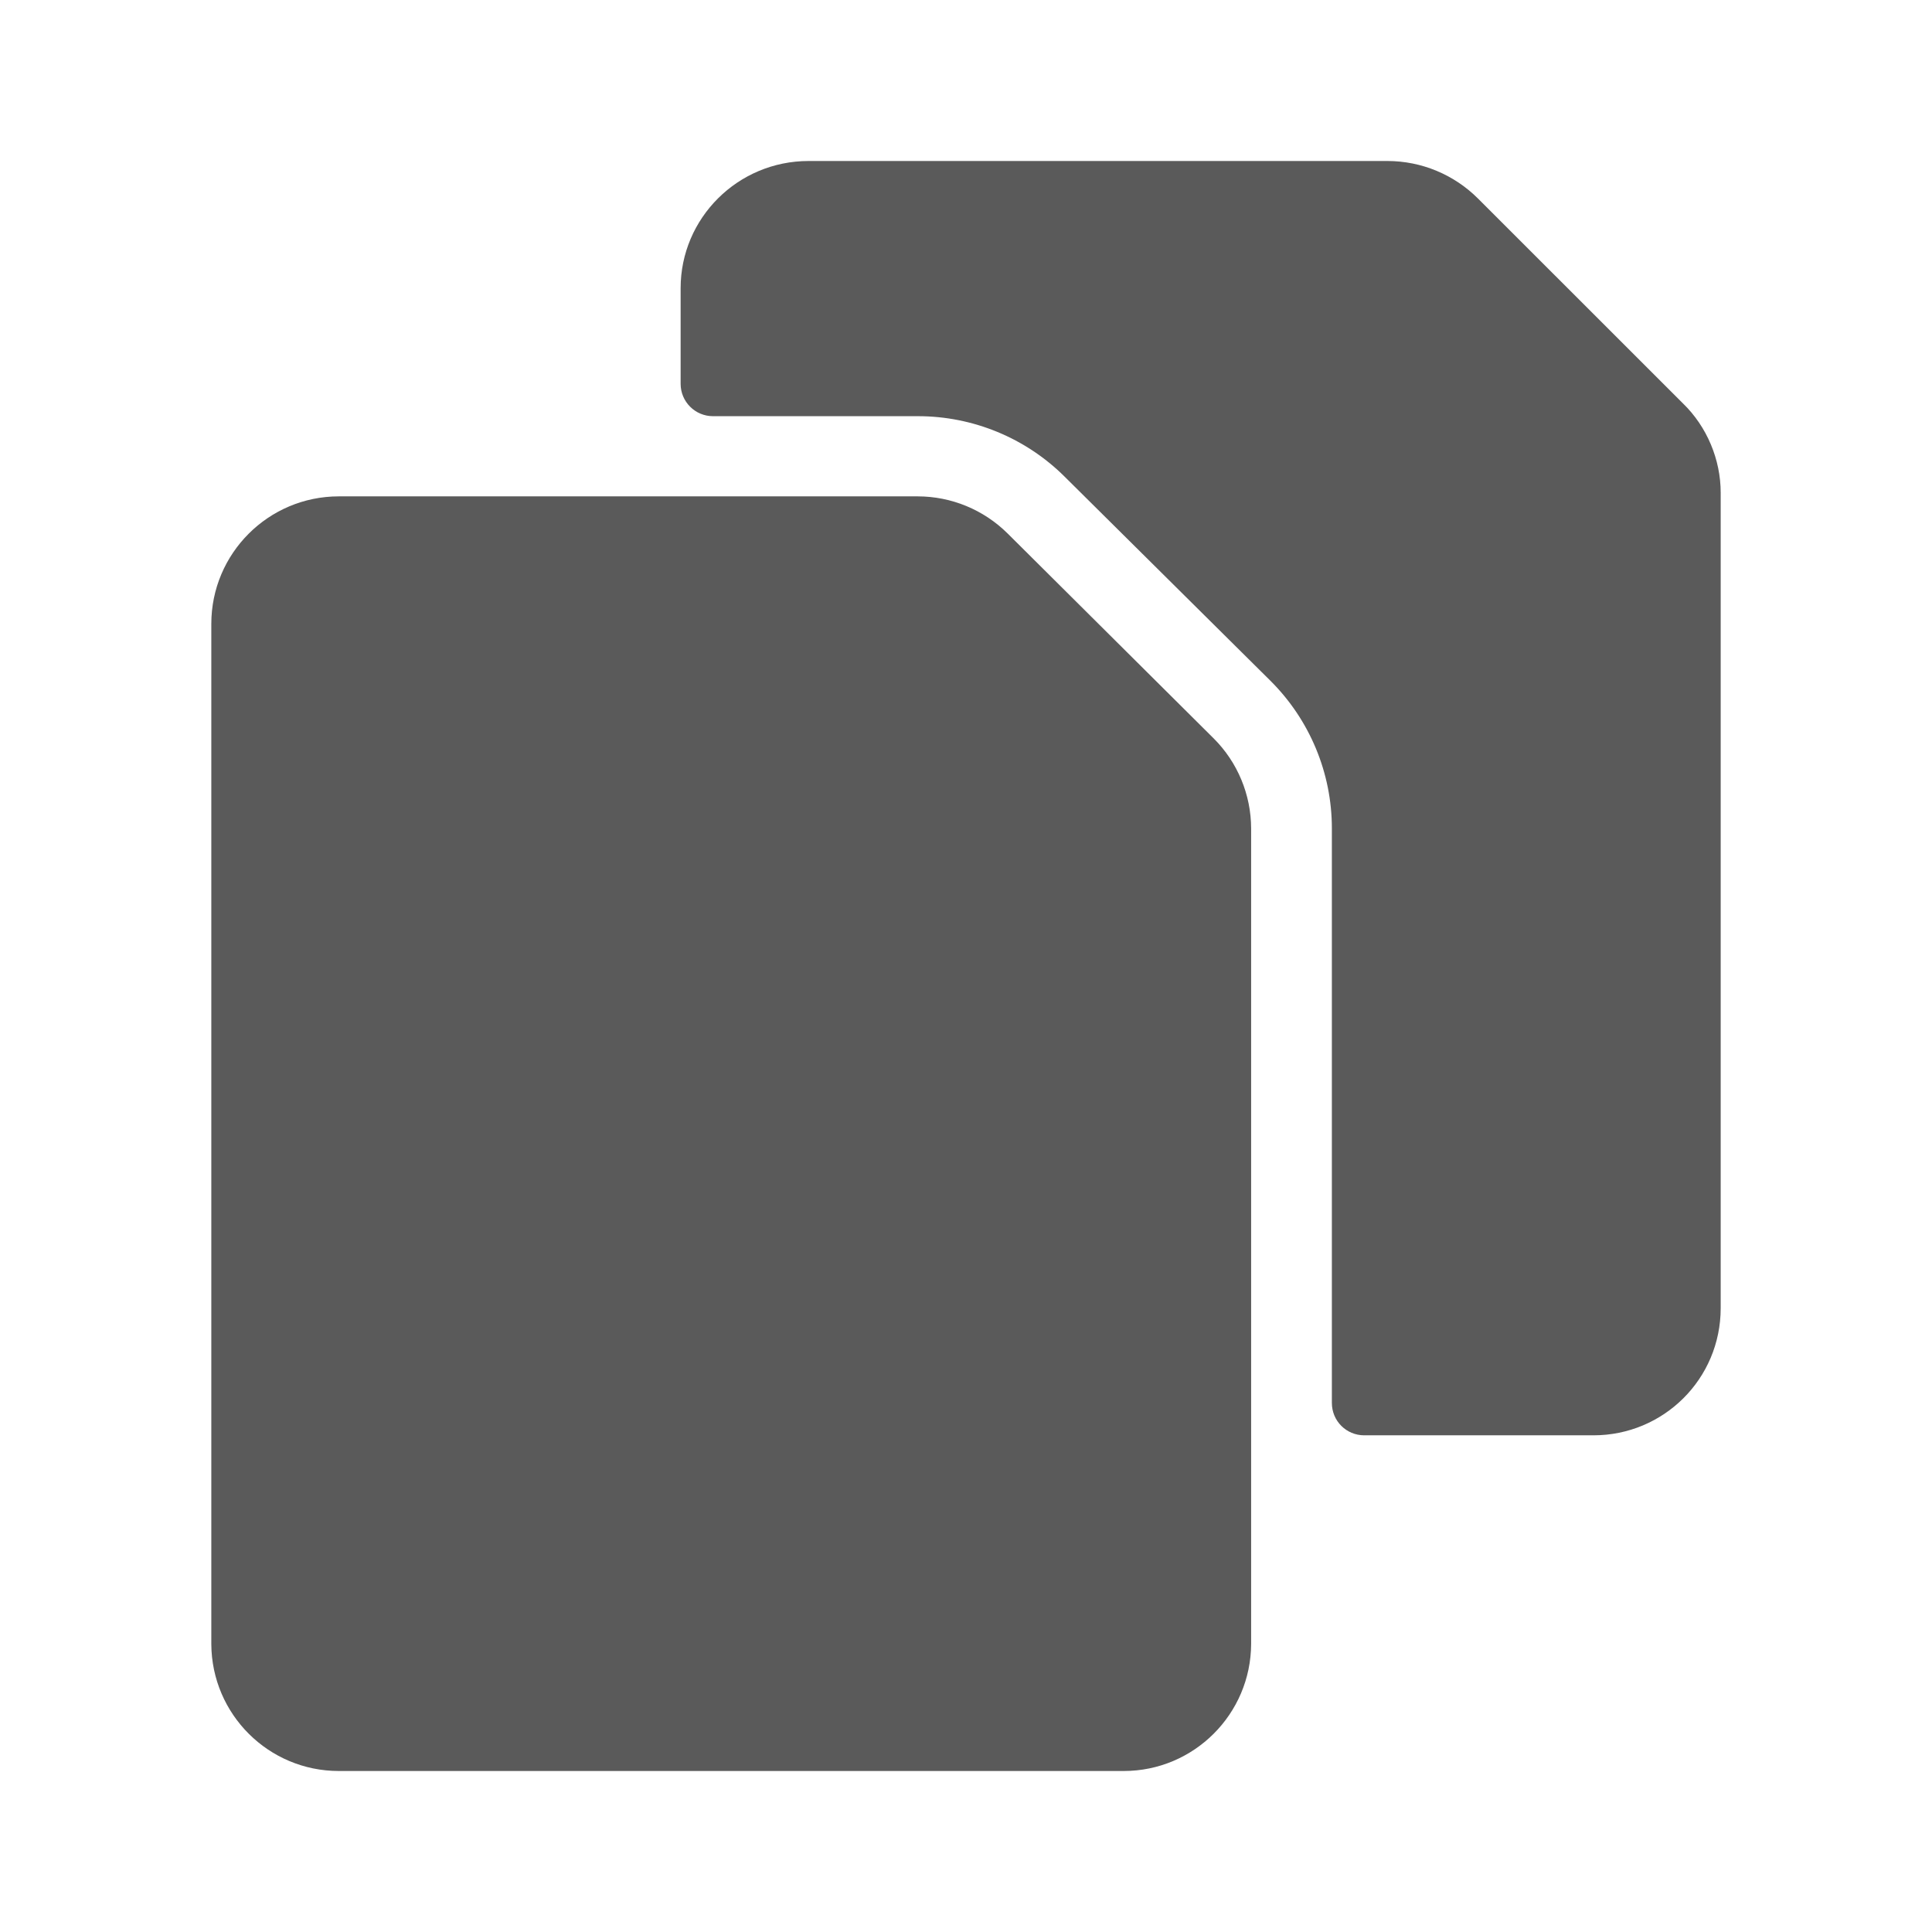 <?xml version="1.0" encoding="UTF-8"?>
<svg width="24px" height="24px" viewBox="0 0 24 24" version="1.1" xmlns="http://www.w3.org/2000/svg" xmlns:xlink="http://www.w3.org/1999/xlink">
    <title>1. Interface Essentials/copy</title>
    <g id="1.-Interface-Essentials/copy" stroke="none" stroke-width="1" fill="none" fill-rule="evenodd">
        <path d="M11.399,6.166 C11.818,6.166 12.22,6.332 12.518,6.628 L12.518,6.628 L15.077,9.173 C15.374,9.469 15.541,9.872 15.542,10.291 L15.542,10.291 L15.542,20.421 C15.539,21.293 14.831,22 13.959,22 L13.959,22 L4.209,22 C3.337,22 2.63,21.296 2.625,20.424 L2.625,20.424 L2.625,7.75 C2.625,6.875 3.335,6.166 4.209,6.166 L4.209,6.166 Z M17.235,2 C17.657,2 18.062,2.168 18.361,2.467 L18.361,2.467 L20.905,5.01 C21.205,5.3 21.375,5.71 21.375,6.12 L21.375,6.12 L21.375,16.25 C21.375,17.13 20.665,17.83 19.795,17.83 L19.795,17.83 L16.947,17.83 C16.724,17.83 16.545,17.651 16.545,17.428 L16.545,17.428 L16.545,10.29 C16.545,9.602 16.27,8.942 15.781,8.456 L15.781,8.456 L13.224,5.92 C12.741,5.44 12.086,5.17 11.404,5.17 L11.404,5.17 L8.857,5.17 C8.635,5.17 8.455,4.99 8.455,4.768 L8.455,4.768 L8.455,3.58 C8.455,2.71 9.165,2 10.045,2 L10.045,2 Z" id="🖍-Color" fill="#5A5A5A"></path>
        <rect id="_Transparent_Rectangle_" x="0" y="0" width="24" height="24"></rect>
    </g>
</svg>